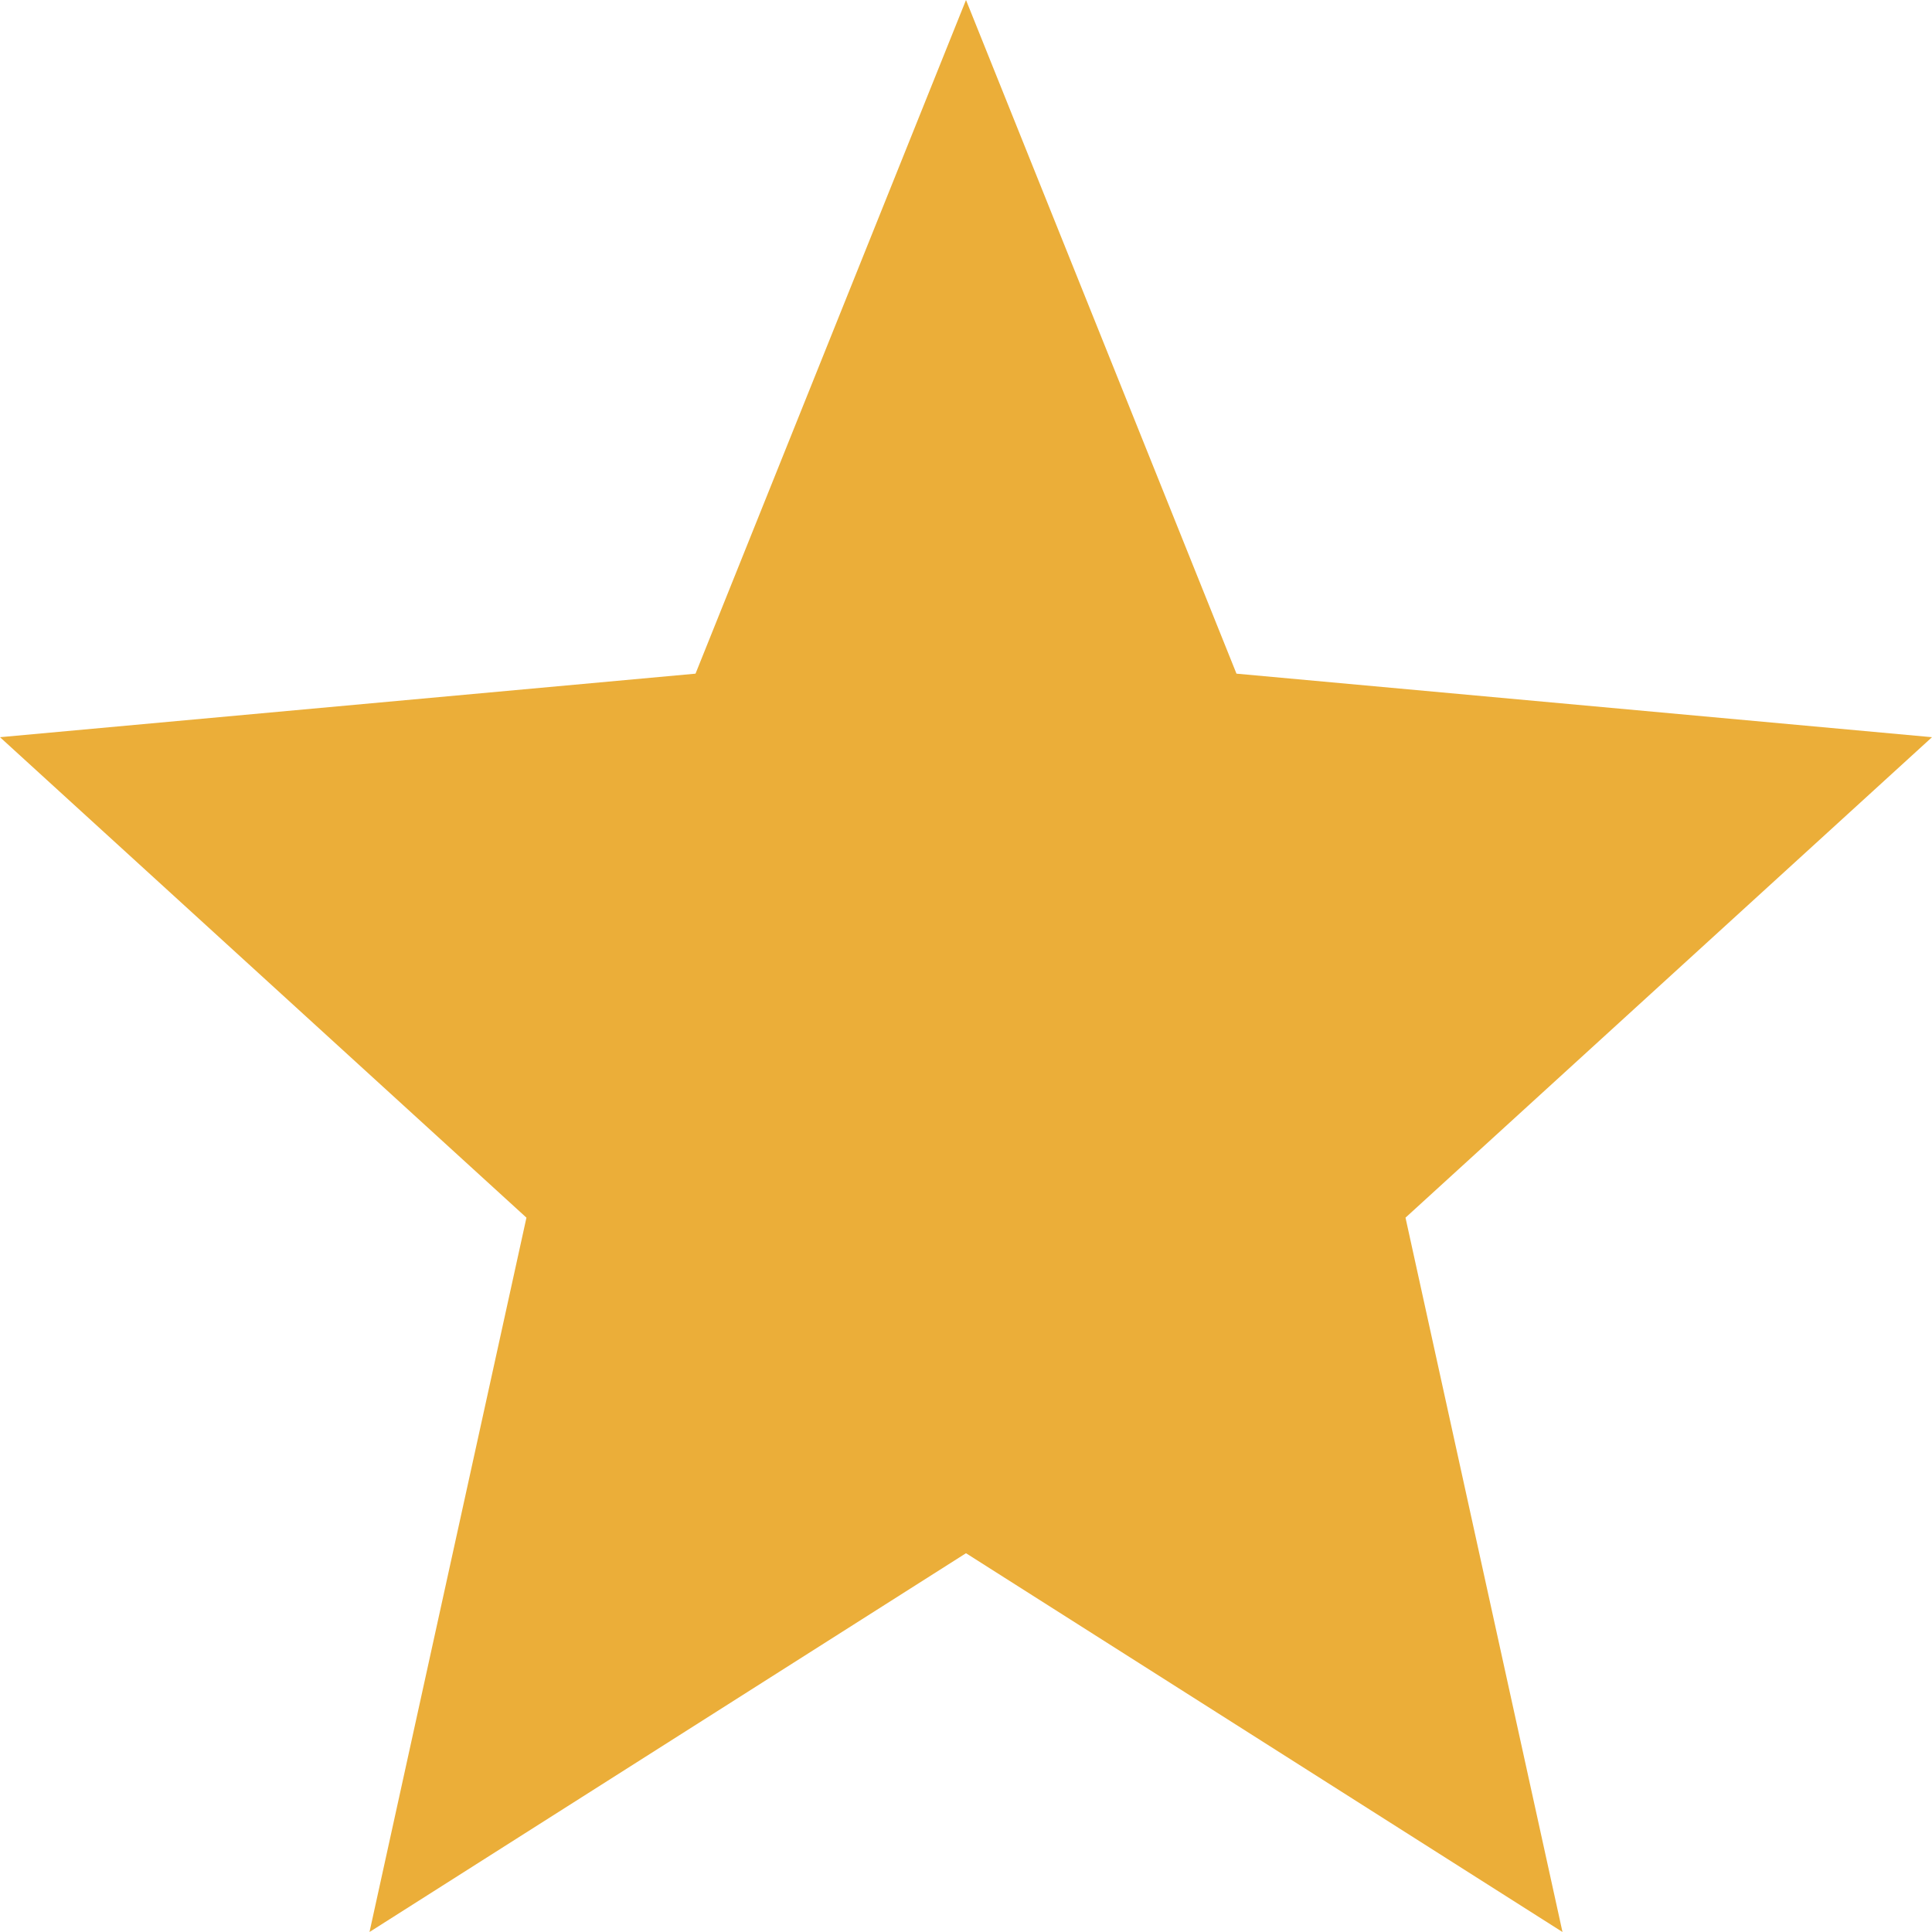 <svg width="35" height="35" viewBox="0 0 35 35" fill="none" xmlns="http://www.w3.org/2000/svg">
<path d="M6.694 35L9.537 22.059L0 13.355L12.6 12.204L17.5 0L22.4 12.204L35 13.355L25.462 22.059L28.306 35L17.5 28.138L6.694 35Z" fill="#EBAE39"/>
</svg>

